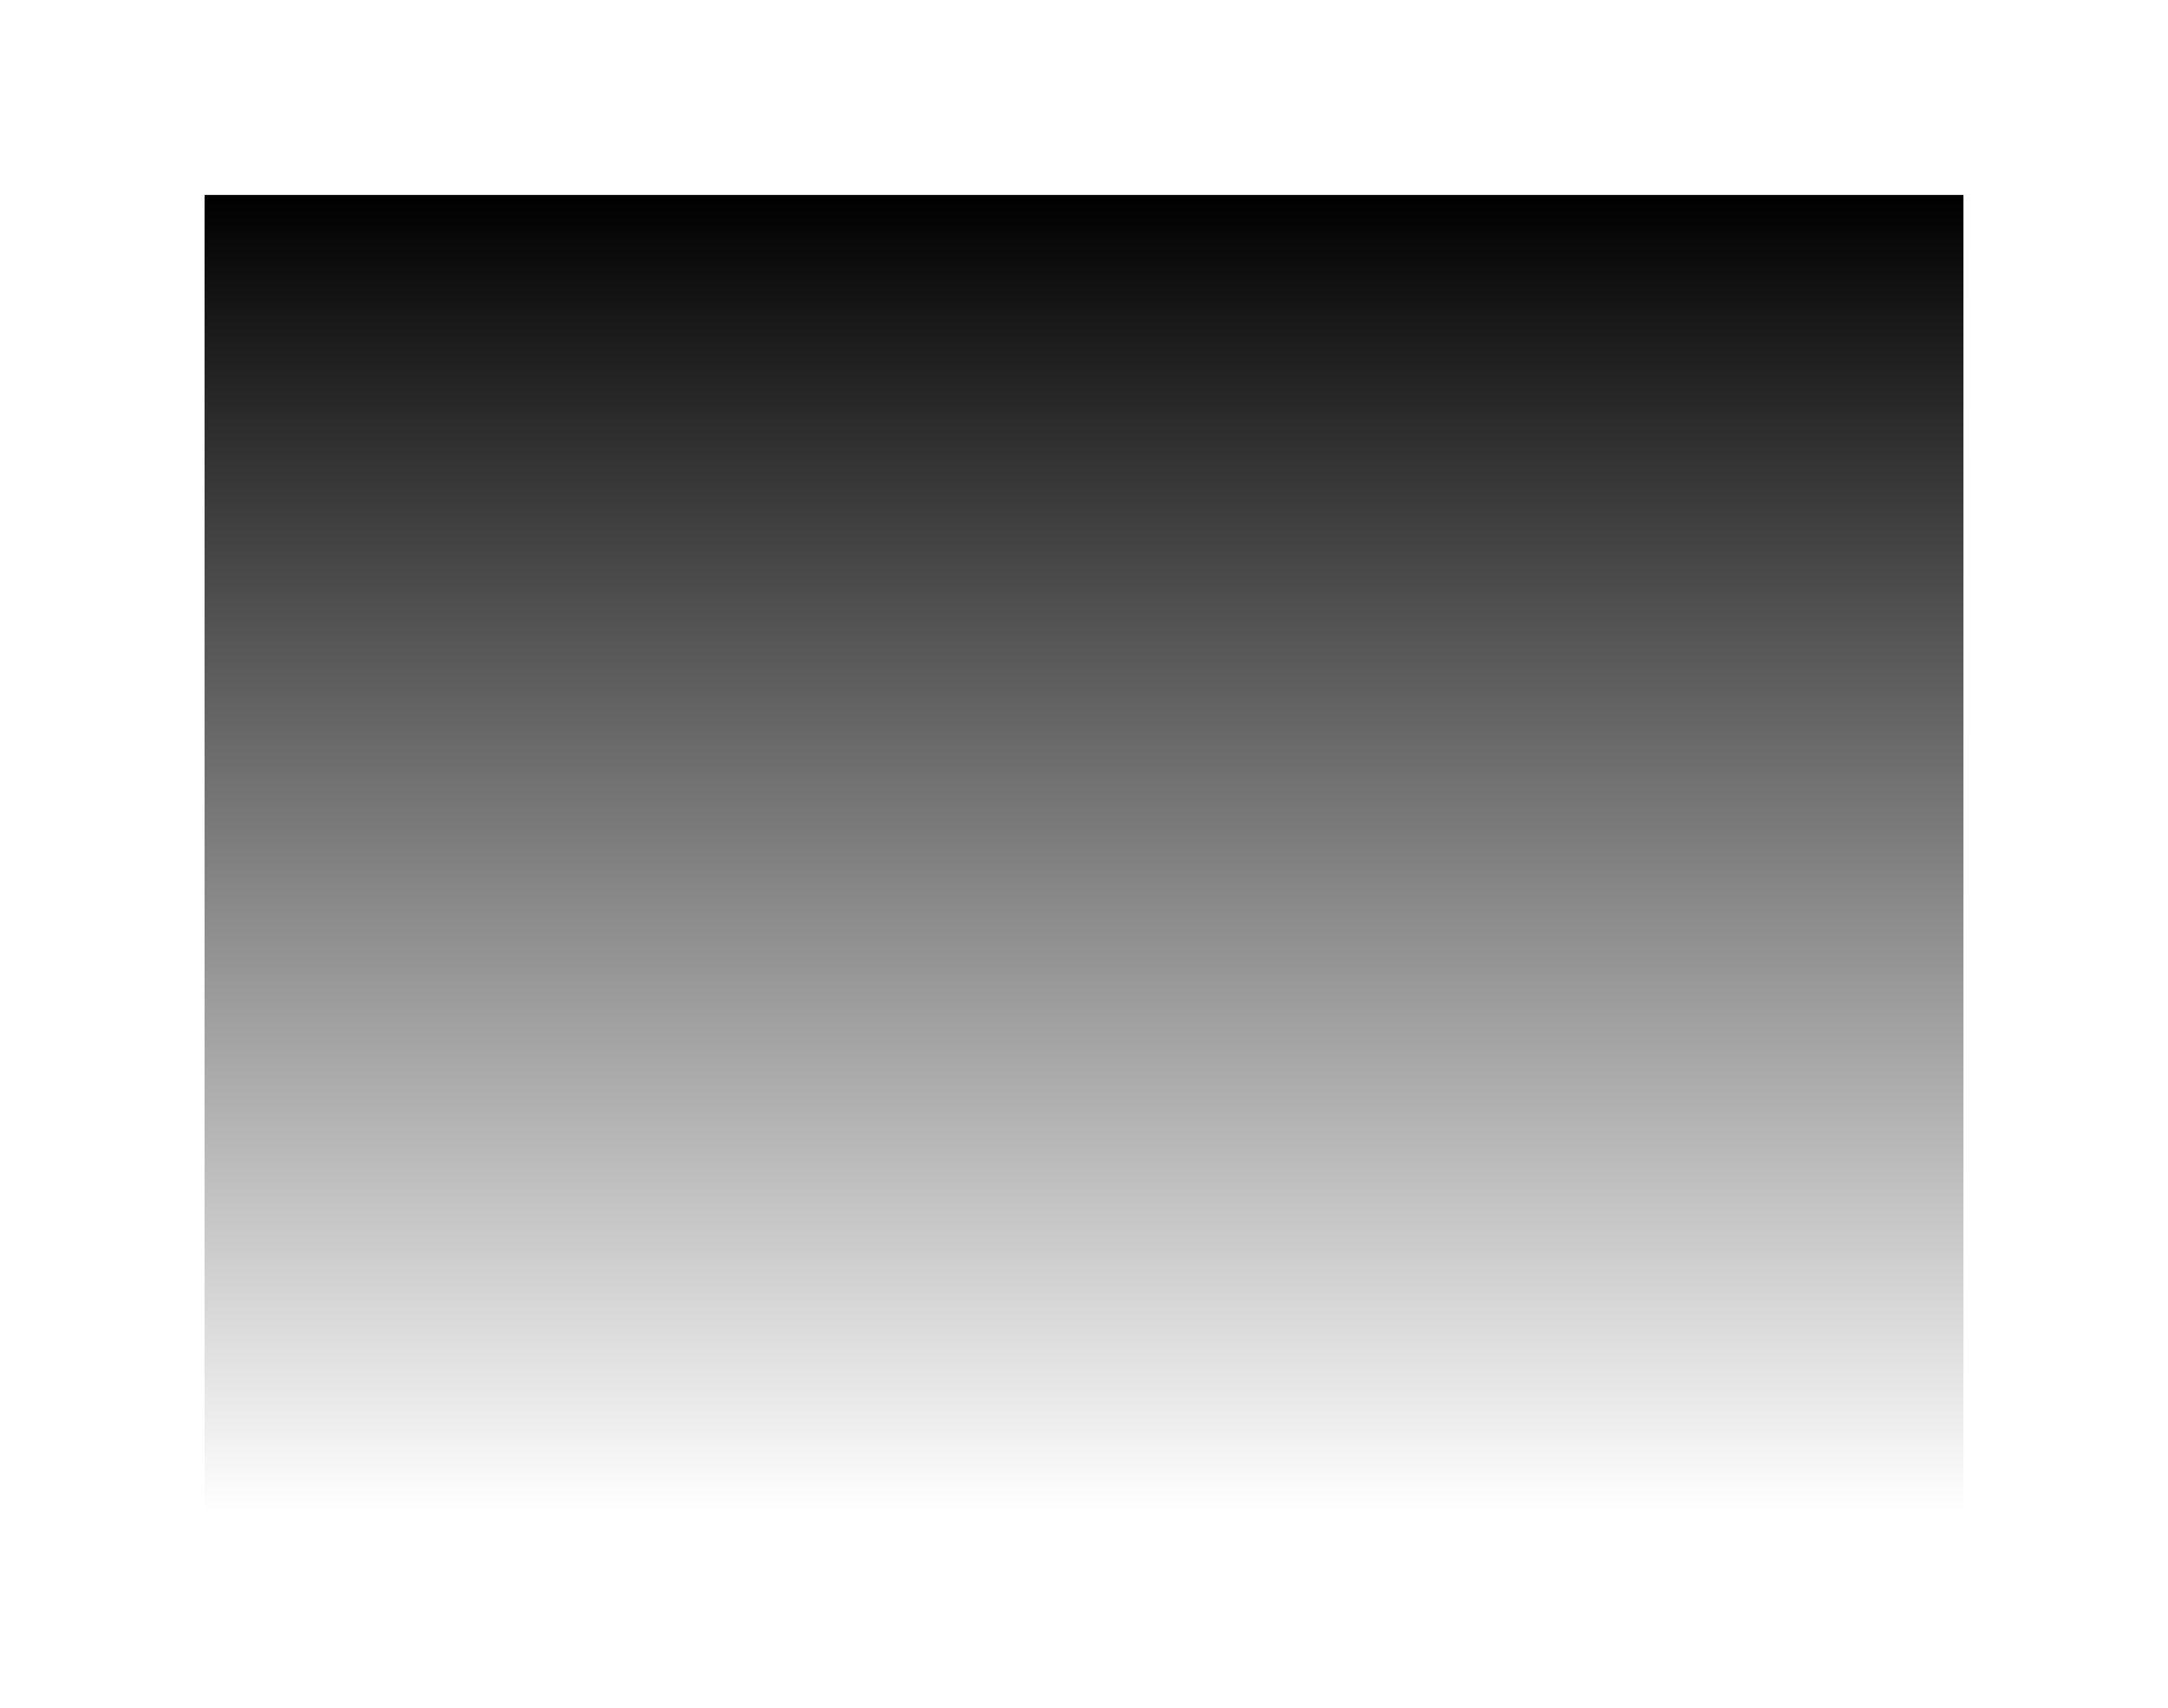 <svg version="1.1" xmlns="http://www.w3.org/2000/svg" xmlns:xlink="http://www.w3.org/1999/xlink" width="594.595" height="468.468" viewBox="0,0,594.595,468.468"><defs><linearGradient x1="240" y1="-0.757" x2="240" y2="360.757" gradientUnits="userSpaceOnUse" id="color-1"><stop offset="0" stop-color="#000000"/><stop offset="1" stop-color="#000000" stop-opacity="0"/></linearGradient></defs><g transform="translate(57.297,54.234)"><g data-paper-data="{&quot;isPaintingLayer&quot;:true}" fill-rule="nonzero" stroke="none" stroke-width="0" stroke-linecap="butt" stroke-linejoin="miter" stroke-miterlimit="10" stroke-dasharray="" stroke-dashoffset="0" style="mix-blend-mode: normal"><path d="M-1.199,360.757v-361.515h482.398v361.515z" fill="url(#color-1)"/><path d="M-57.297,414.234v-468.468h594.595v468.468z" fill="none"/></g></g></svg>